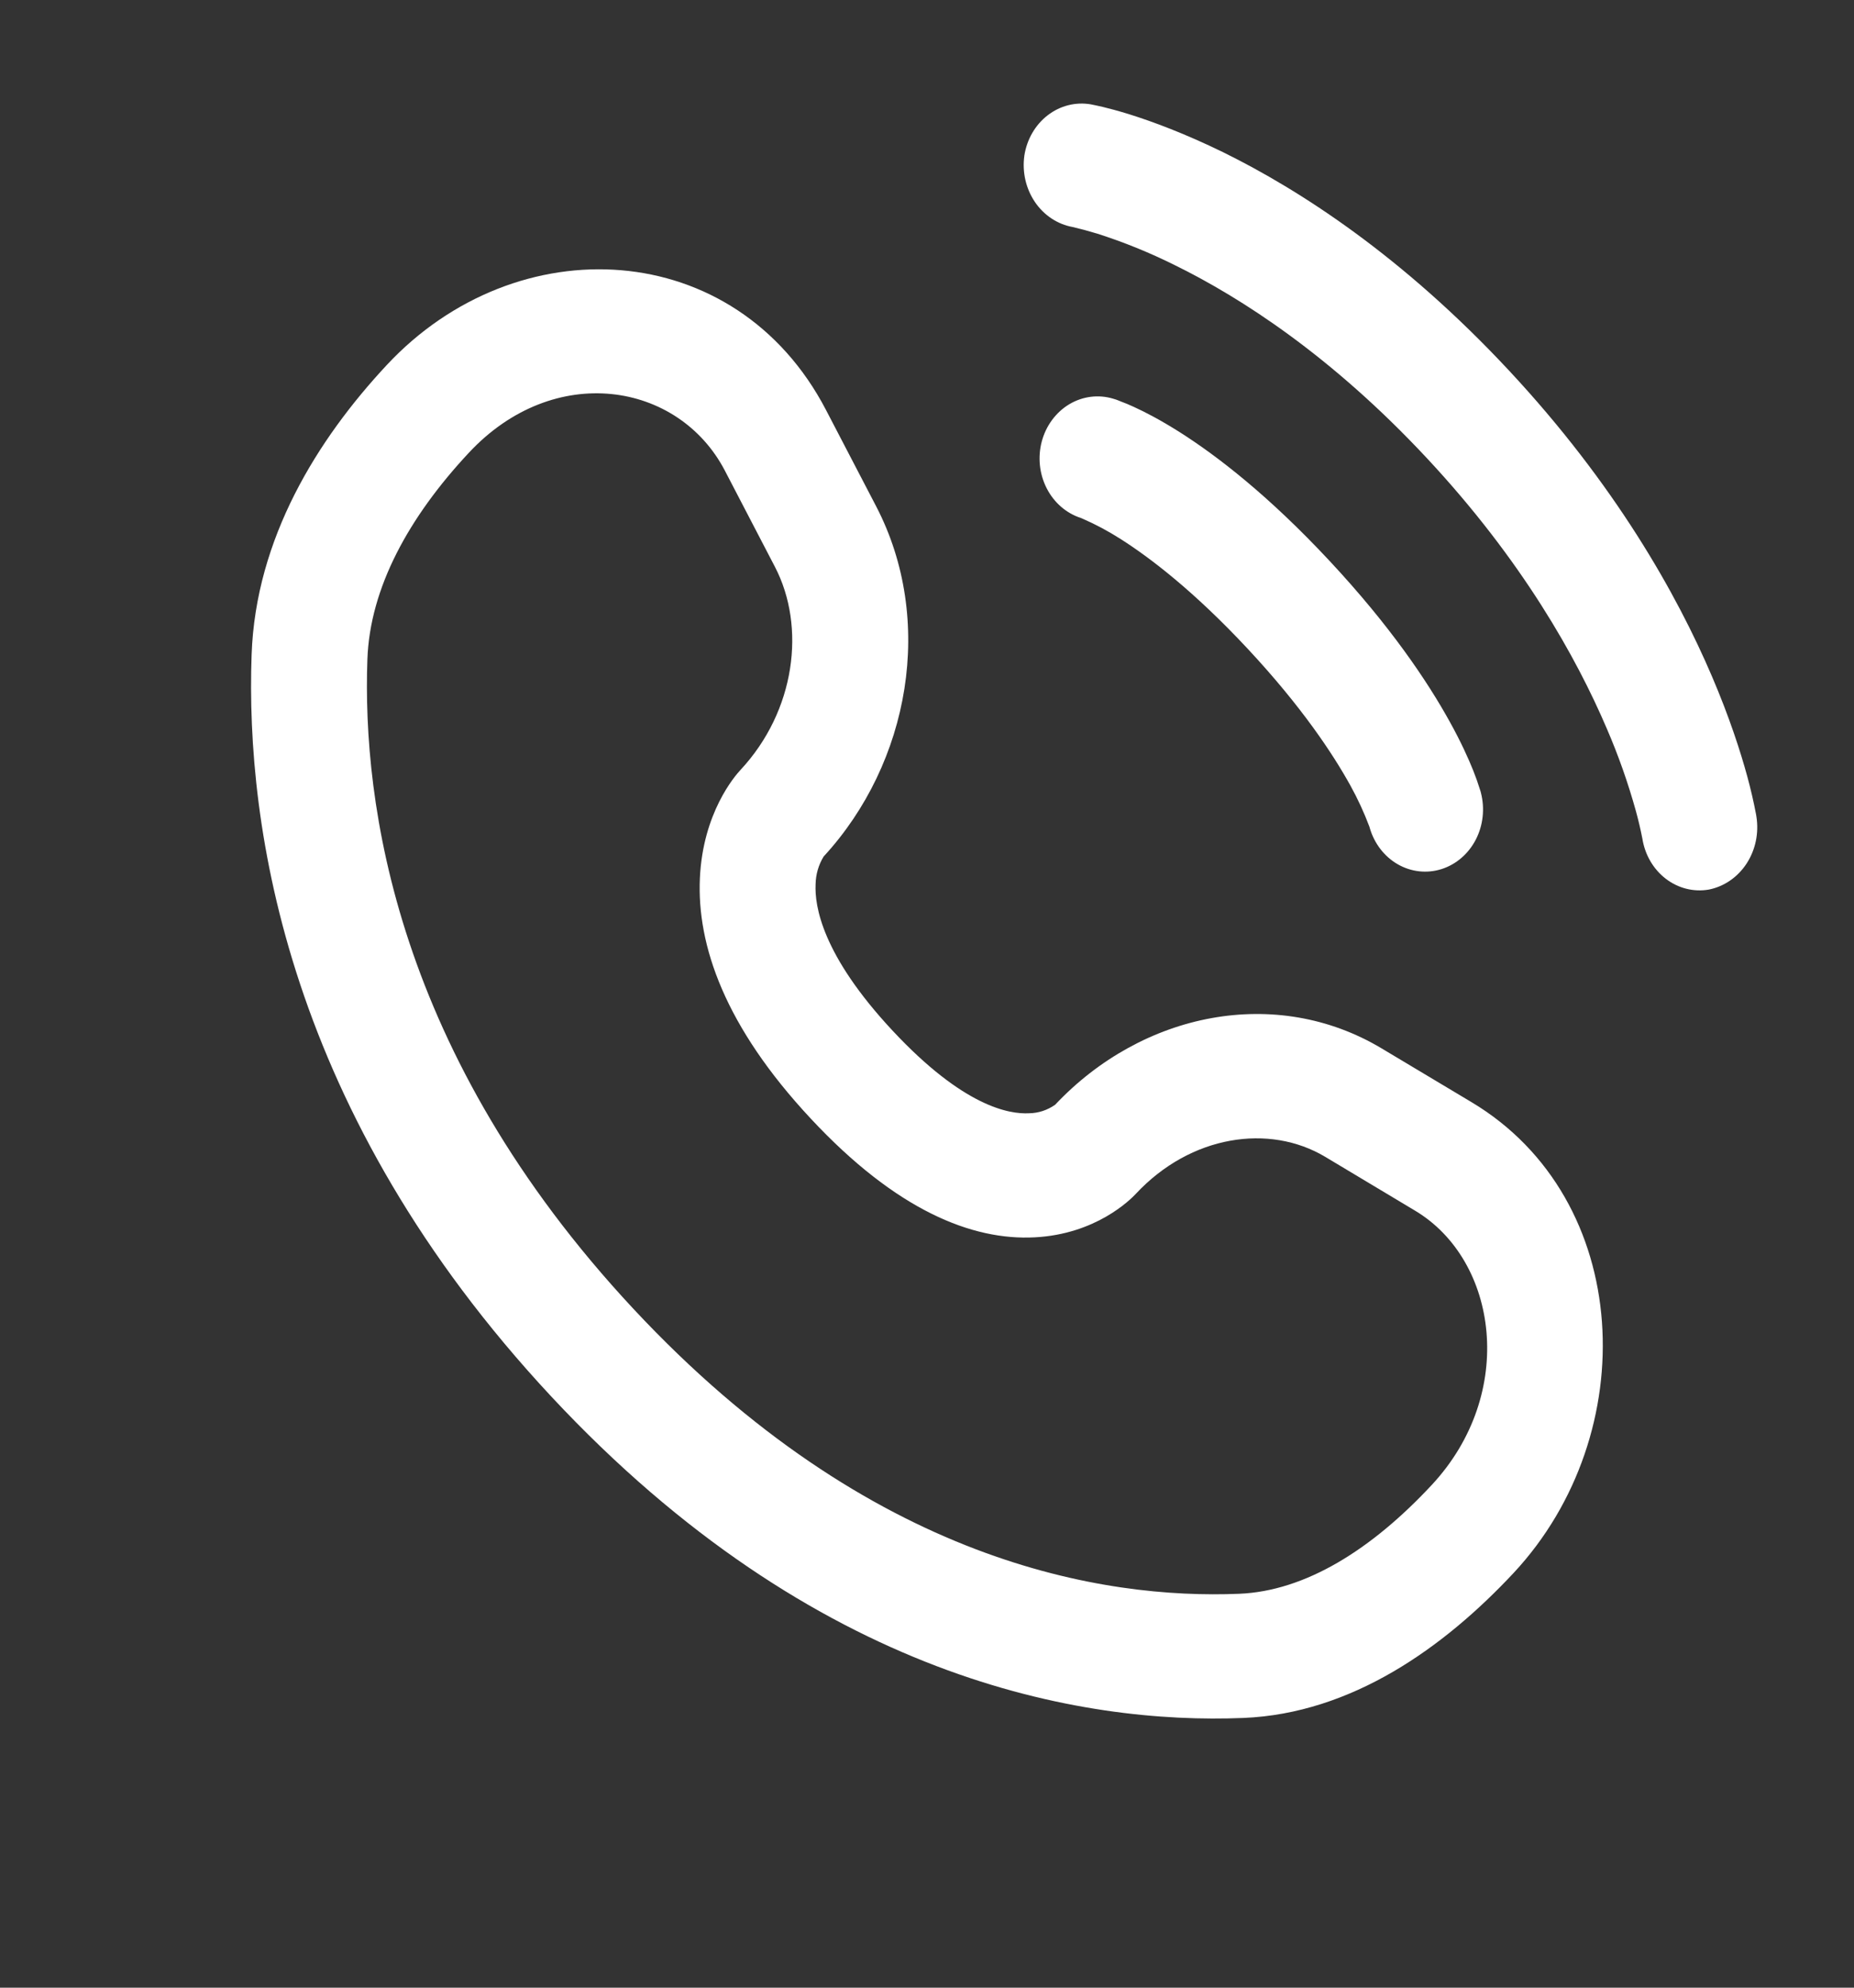 <svg xmlns="http://www.w3.org/2000/svg" width="56" height="60" fill="none" viewBox="0 0 56 60"><rect x="0" y="0" width="56" height="60" fill="#333333" stroke="none"/><path fill="#fff" d="M30.94 4.7C31.015 4.209 31.269 3.77 31.645 3.48C32.022 3.189 32.491 3.071 32.949 3.15C33.01 3.163 33.199 3.2 33.299 3.225C33.497 3.273 33.775 3.345 34.12 3.453C34.813 3.67 35.782 4.028 36.944 4.595C39.268 5.738 42.359 7.735 45.57 11.175C48.781 14.615 50.645 17.928 51.711 20.42C52.243 21.663 52.575 22.7 52.778 23.443C52.88 23.818 52.968 24.197 53.041 24.58L53.053 24.655C53.131 25.151 53.023 25.659 52.754 26.07C52.484 26.481 52.075 26.762 51.613 26.853C51.157 26.932 50.689 26.814 50.313 26.525C49.937 26.236 49.683 25.799 49.607 25.31C49.553 25.035 49.489 24.762 49.415 24.493C49.177 23.634 48.881 22.795 48.529 21.983C47.619 19.858 45.985 16.92 43.097 13.828C40.208 10.733 37.469 8.978 35.483 8.003C34.725 7.626 33.943 7.308 33.143 7.053C32.897 6.978 32.65 6.912 32.401 6.853C31.943 6.771 31.533 6.5 31.26 6.098C30.987 5.695 30.872 5.195 30.94 4.703"/><path fill="#fff" fill-rule="evenodd" d="M31.467 13.325C31.595 12.847 31.895 12.443 32.3 12.201C32.706 11.96 33.184 11.901 33.63 12.037H33.637L33.644 12.043L33.663 12.047L33.71 12.062C33.745 12.075 33.789 12.09 33.84 12.113C33.98 12.164 34.118 12.222 34.253 12.285C34.594 12.44 35.058 12.682 35.63 13.043C36.773 13.768 38.33 14.97 40.161 16.933C41.993 18.895 43.115 20.565 43.792 21.79C44.13 22.4 44.354 22.898 44.501 23.265C44.577 23.456 44.646 23.65 44.707 23.848L44.723 23.898L44.728 23.915V23.922L44.73 23.927C44.854 24.402 44.799 24.913 44.576 25.345C44.353 25.776 43.98 26.096 43.539 26.235C43.097 26.374 42.622 26.321 42.217 26.088C41.811 25.854 41.508 25.459 41.372 24.988L41.365 24.96C41.201 24.525 41.006 24.103 40.782 23.7C40.259 22.758 39.321 21.335 37.688 19.585C36.055 17.835 34.725 16.828 33.847 16.27C33.471 16.03 33.078 15.821 32.671 15.645L32.646 15.635C32.206 15.493 31.835 15.171 31.615 14.739C31.394 14.306 31.341 13.799 31.467 13.325ZM11.683 11.018C15.603 6.817 22.22 7.137 24.95 12.377L26.465 15.285C28.245 18.707 27.487 23.025 24.878 25.855C24.724 26.105 24.64 26.396 24.635 26.695C24.605 27.335 24.817 28.817 26.962 31.113C29.104 33.407 30.485 33.638 31.085 33.605C31.364 33.601 31.637 33.512 31.871 33.347C34.51 30.55 38.542 29.738 41.734 31.648L44.448 33.27C49.338 36.195 49.637 43.282 45.717 47.483C43.619 49.727 40.833 51.725 37.555 51.858C32.702 52.055 24.638 50.712 16.653 42.157C8.671 33.602 7.415 24.965 7.6 19.762C7.723 16.253 9.588 13.262 11.683 11.018ZM21.894 14.205C20.494 11.523 16.737 10.905 14.159 13.67C12.35 15.607 11.172 17.745 11.097 19.905C10.943 24.242 11.944 31.805 19.129 39.505C26.315 47.205 33.374 48.275 37.422 48.11C39.436 48.03 41.435 46.767 43.241 44.83C45.822 42.065 45.248 38.042 42.742 36.545L40.028 34.92C38.341 33.913 35.968 34.258 34.305 36.04C34.141 36.215 33.101 37.255 31.255 37.35C29.365 37.45 27.076 36.54 24.488 33.765C21.896 30.99 21.047 28.538 21.14 26.51C21.229 24.532 22.202 23.418 22.363 23.245C24.029 21.46 24.348 18.92 23.408 17.113L21.894 14.205Z" clip-rule="evenodd"/></svg>